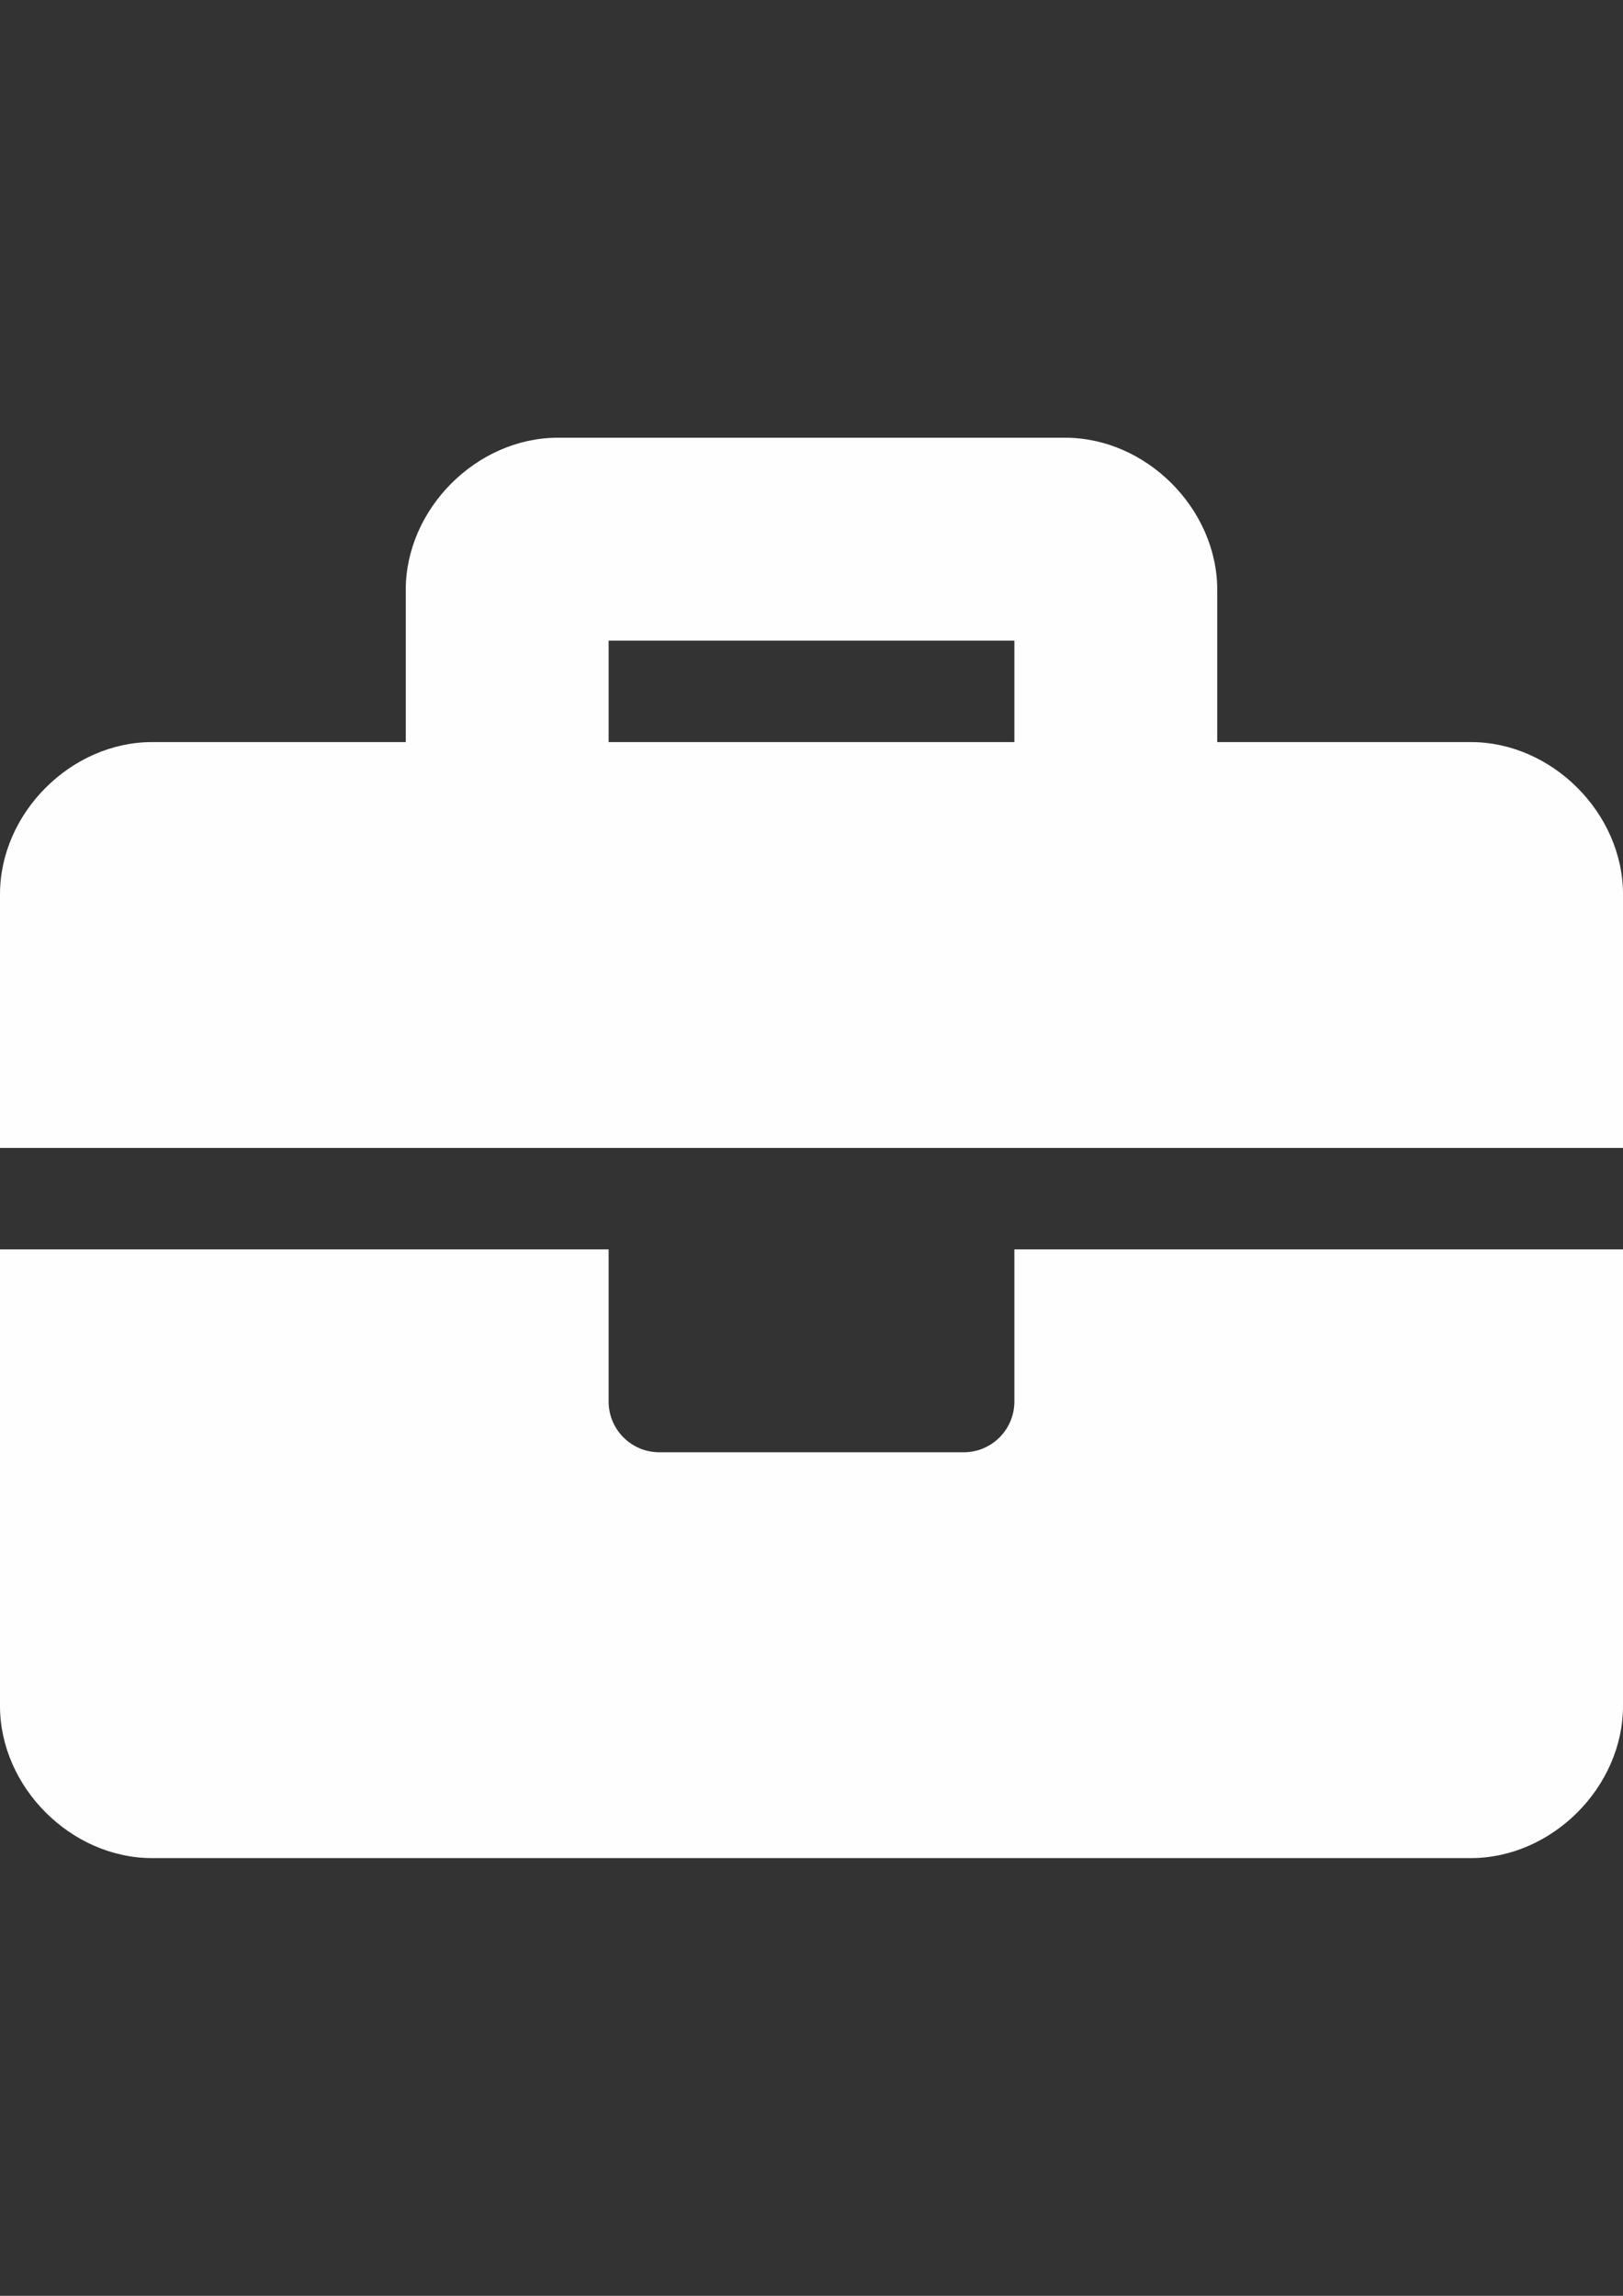 <?xml version="1.0" encoding="UTF-8"?>
<!DOCTYPE svg PUBLIC "-//W3C//DTD SVG 1.1//EN" "http://www.w3.org/Graphics/SVG/1.1/DTD/svg11.dtd">
<!-- Creator: CorelDRAW 2018 (64-Bit) -->
<svg xmlns="http://www.w3.org/2000/svg" xml:space="preserve" width="210mm" height="297mm" version="1.1" style="shape-rendering:geometricPrecision; text-rendering:geometricPrecision; image-rendering:optimizeQuality; fill-rule:evenodd; clip-rule:evenodd"
viewBox="0 0 21000 29700"
 xmlns:xlink="http://www.w3.org/1999/xlink">
 <rect x="0" y="0" width="21000" height="29700" fill="#333333" stroke="none"/>
 <defs>
  <style type="text/css">
   <![CDATA[
    .fil0 {fill:#FEFEFE}
   ]]>
  </style>
 </defs>
 <g id="Layer_x0020_1">
  <path class="fil0" d="M13125 18131.25c0,362.58 -293.67,656.25 -656.25,656.25l-3937.5 0c-362.58,0 -656.25,-293.67 -656.25,-656.25l0 -1968.75 -7875 0 0 5906.25c0,1050 918.75,1968.75 1968.75,1968.75l17062.5 0c1050,0 1968.75,-918.75 1968.75,-1968.75l0 -5906.25 -7875 0 0 1968.75zm5906.25 -8531.25l-3281.25 0 0 -1968.75c0,-1050 -918.75,-1968.75 -1968.75,-1968.75l-6562.5 0c-1050,0 -1968.75,918.75 -1968.75,1968.75l0 1968.75 -3281.25 0c-1050,0 -1968.75,918.75 -1968.75,1968.75l0 3281.25 21000 0 0 -3281.25c0,-1050 -918.75,-1968.75 -1968.75,-1968.75zm-5906.25 0l-5250 0 0 -1312.5 5250 0 0 1312.5z"/>
 </g>
</svg>
